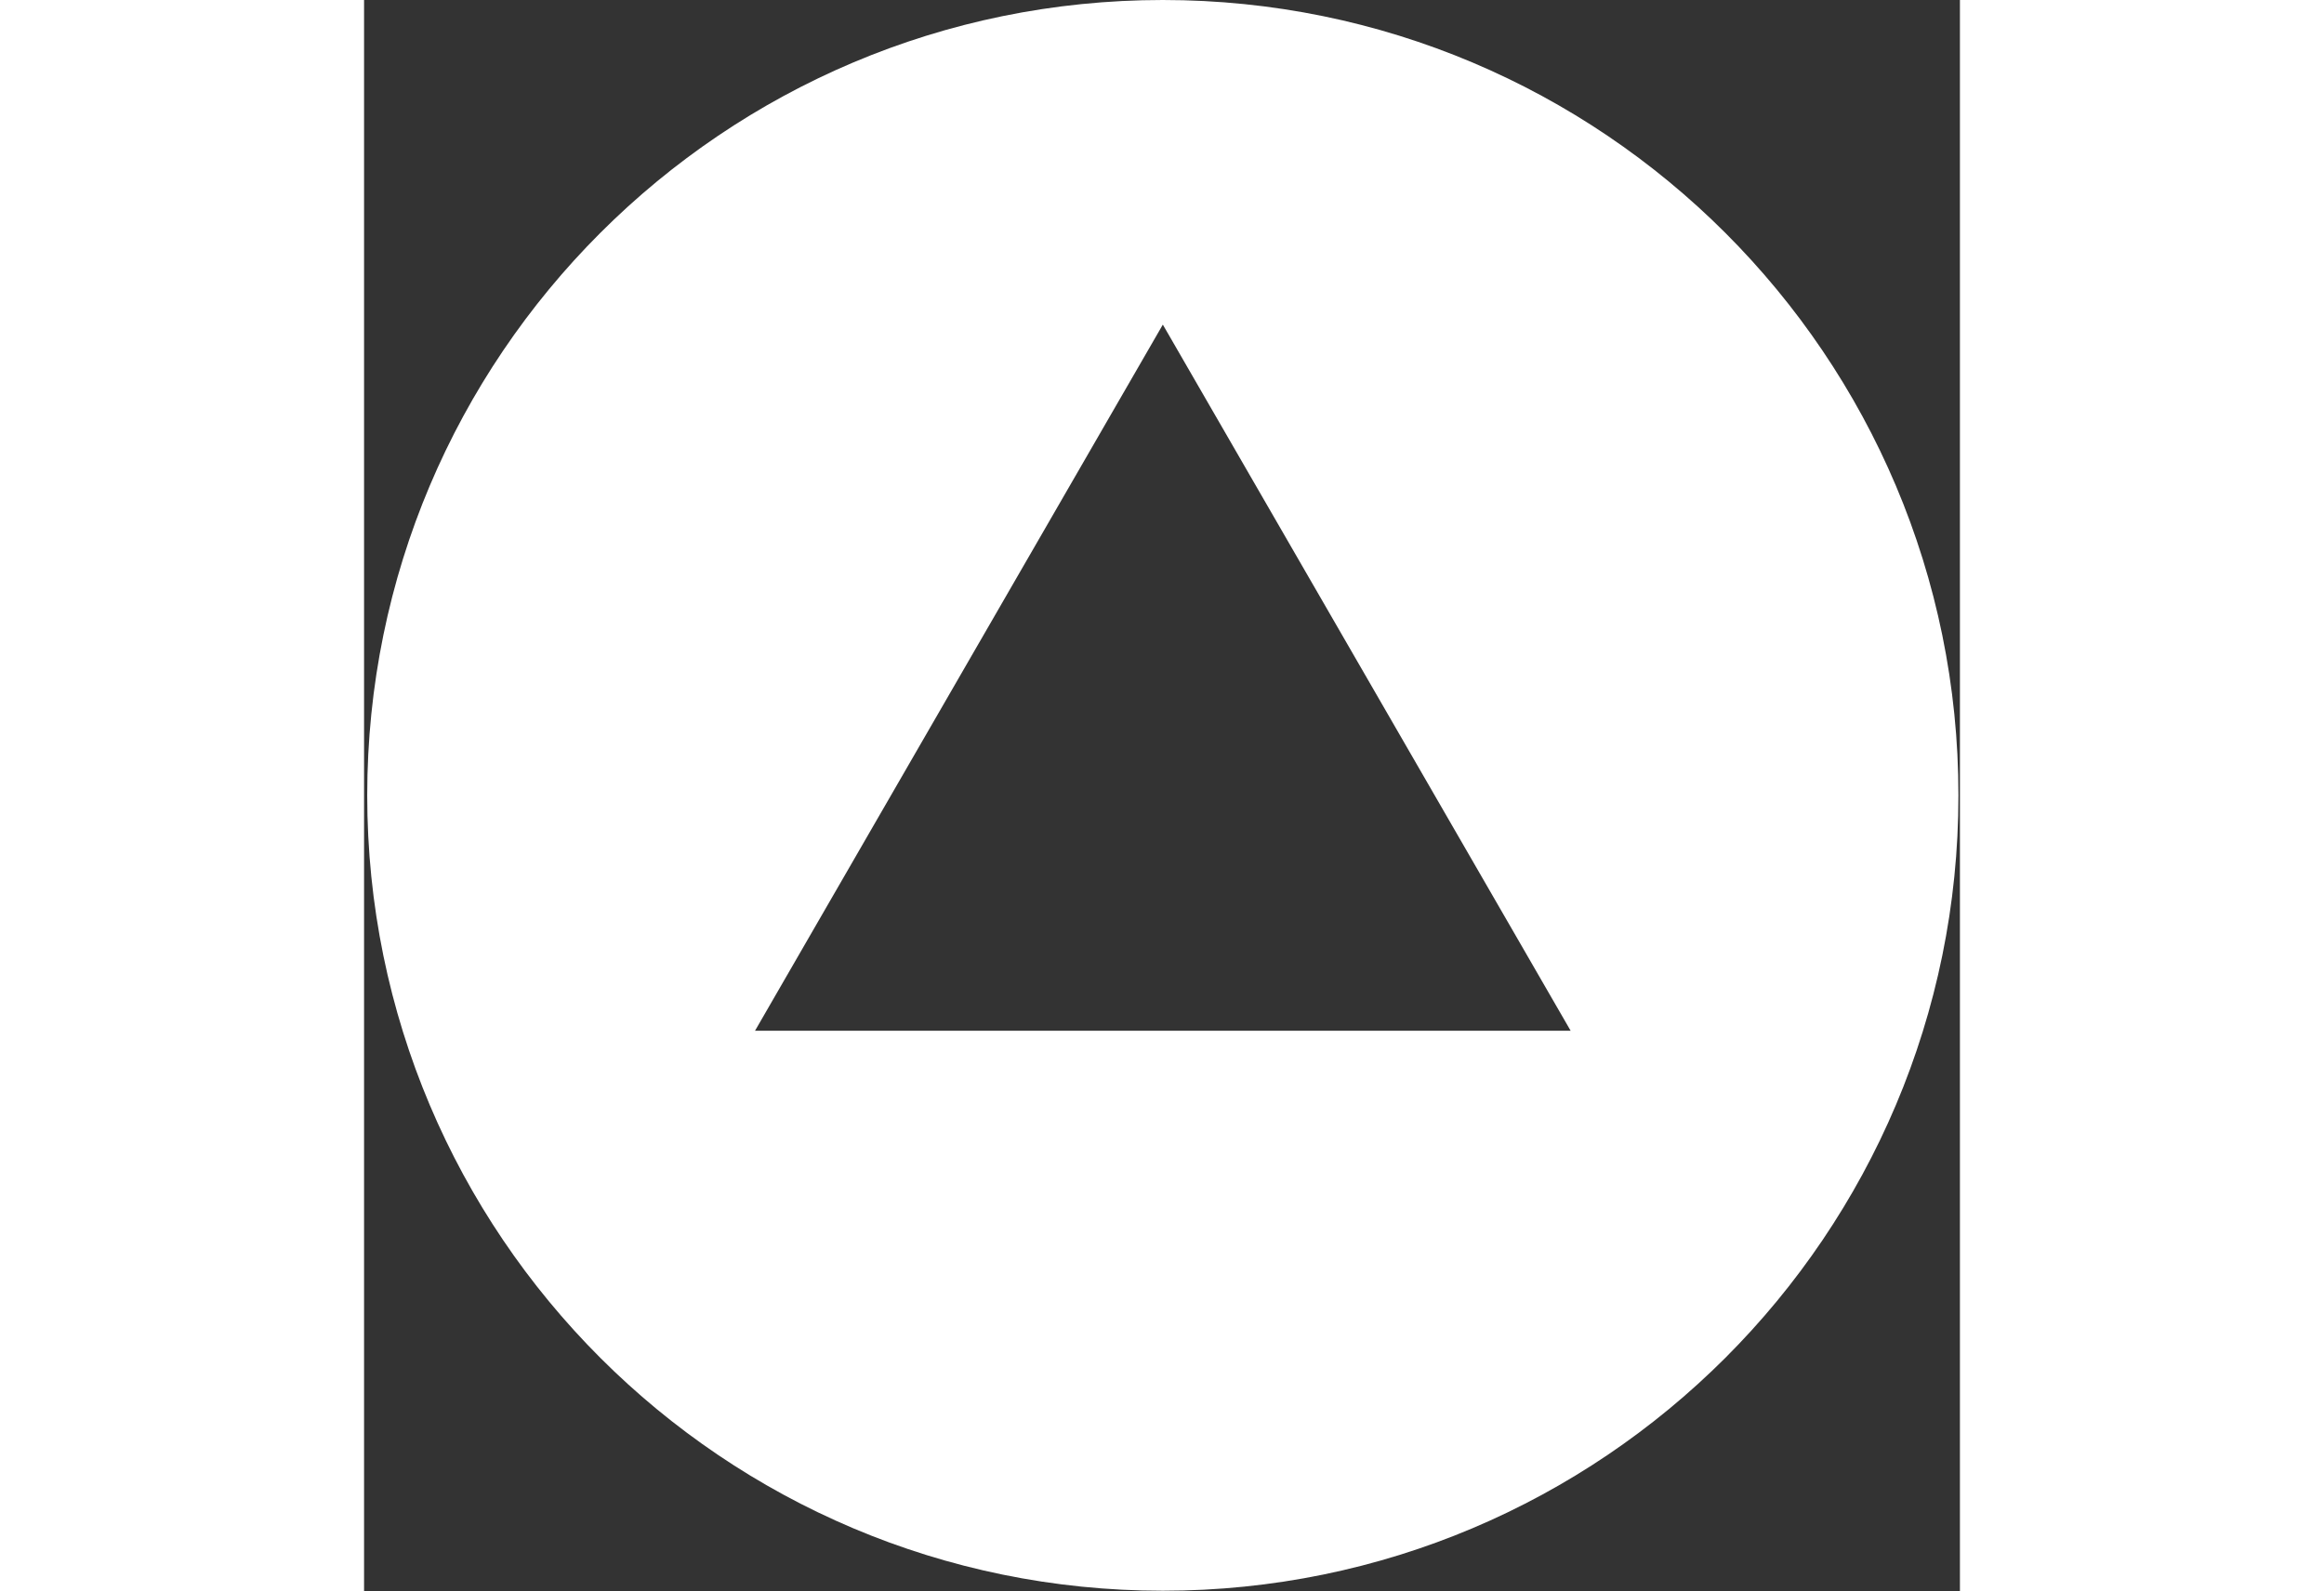 <svg width="73" height="50" viewBox="0 0 390 389" fill="none" xmlns="http://www.w3.org/2000/svg">
<rect x="0" y="0" width="390" height="389" fill="#333333" stroke="none"/>
<path fill-rule="evenodd" clip-rule="evenodd" d="M195.203 388.862C302.585 388.862 389.634 301.812 389.634 194.431C389.634 87.05 302.585 0 195.203 0C87.822 0 0.772 87.05 0.772 194.431C0.772 301.812 87.822 388.862 195.203 388.862ZM294.864 251.97L195.204 79.353L95.543 251.97H294.864Z" fill="white"/>
</svg>
